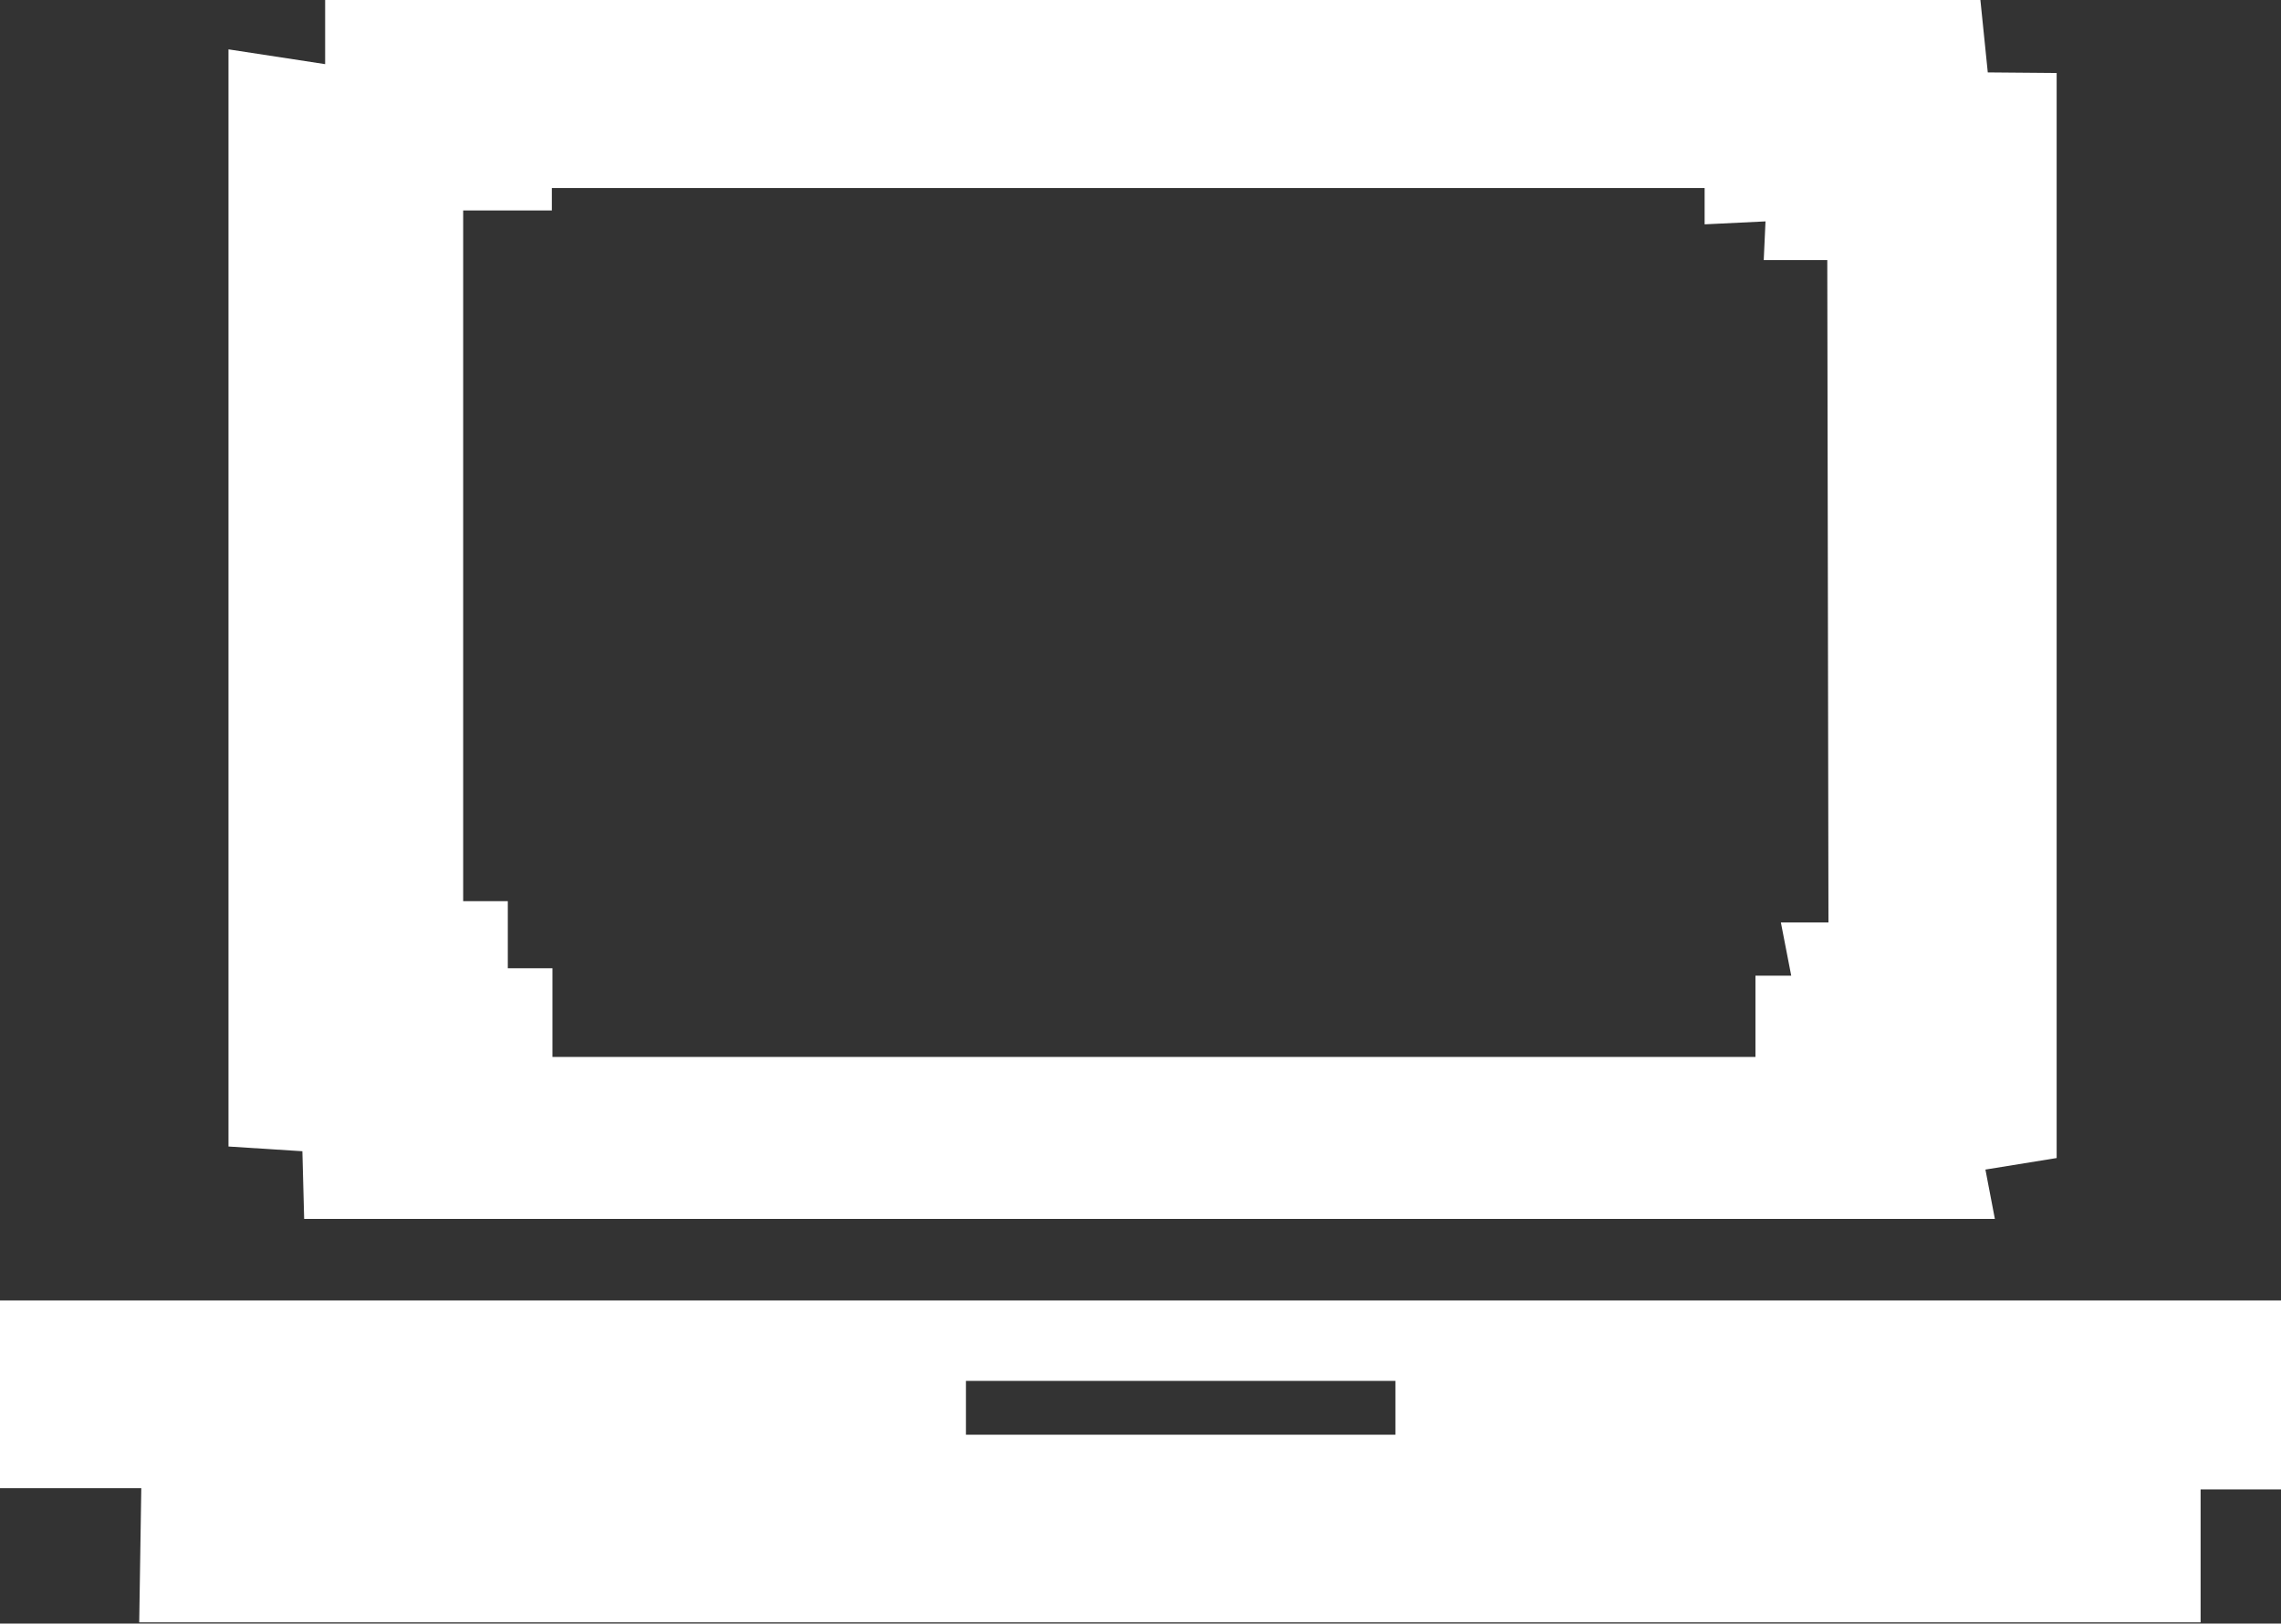 <?xml version="1.0" encoding="UTF-8" standalone="no"?>
<svg
   xmlns:dc="http://purl.org/dc/elements/1.1/"
   xmlns:cc="http://creativecommons.org/ns#"
   xmlns:rdf="http://www.w3.org/1999/02/22-rdf-syntax-ns#"
   xmlns:svg="http://www.w3.org/2000/svg"
   xmlns="http://www.w3.org/2000/svg"
   xmlns:sodipodi="http://sodipodi.sourceforge.net/DTD/sodipodi-0.dtd"
   xmlns:inkscape="http://www.inkscape.org/namespaces/inkscape"
   viewBox="0 0 77.17 54.93"
   version="1.1"
   id="svg14"
   sodipodi:docname="icono-desafios-blanco.svg"
   inkscape:version="0.92.1 r15371">
  <rect x="0" y="0" width="77.17" height="54.93" fill="#333333" stroke="none"/>
  <sodipodi:namedview
     pagecolor="#ffffff"
     bordercolor="#666666"
     borderopacity="1"
     objecttolerance="10"
     gridtolerance="10"
     guidetolerance="10"
     inkscape:pageopacity="0"
     inkscape:pageshadow="2"
     inkscape:window-width="819"
     inkscape:window-height="480"
     id="namedview16"
     showgrid="false"
     inkscape:zoom="4.2963772"
     inkscape:cx="38.584999"
     inkscape:cy="27.465"
     inkscape:window-x="0"
     inkscape:window-y="0"
     inkscape:window-maximized="0"
     inkscape:current-layer="svg14" />
  <defs
     id="defs4">
    <style
       id="style2">.cls-1{fill:#1b2647;}</style>
  </defs>
  <title
     id="title6">icono-desafios</title>
  <g
     id="Capa_2"
     data-name="Capa 2"
     style="fill:#ffffff">
    <g
       id="Layer_1"
       data-name="Layer 1"
       style="fill:#ffffff">
      <path
         class="cls-1"
         d="M-172.75-97.55-173-100h-56l0,2.17-3.27-.5v37.12l2.5.16.06,2.29h57.2l-.32-1.67,2.41-.39V-97.53m-7.72,28.74h-1.61l.35,1.8-1.21,0v2.75h-40.7v-3h-1.51v-2.27h-1.51v-21h0v-2.37h3v-.76h39v1.23l2.06-.1-.06,1.31h2.15Z"
         transform="translate(240 100)"
         id="path8"
         style="fill:#ffffff" />
      <path
         class="cls-1"
         d="M-165.55-49.61h2.72V-56H-240v6.35h4.78l-.07,4.54h69.74m-27.24-6.35h-14.53v-1.82h14.53Z"
         transform="translate(240 100)"
         id="path10"
         style="fill:#ffffff" />
    </g>
  </g>
</svg>

